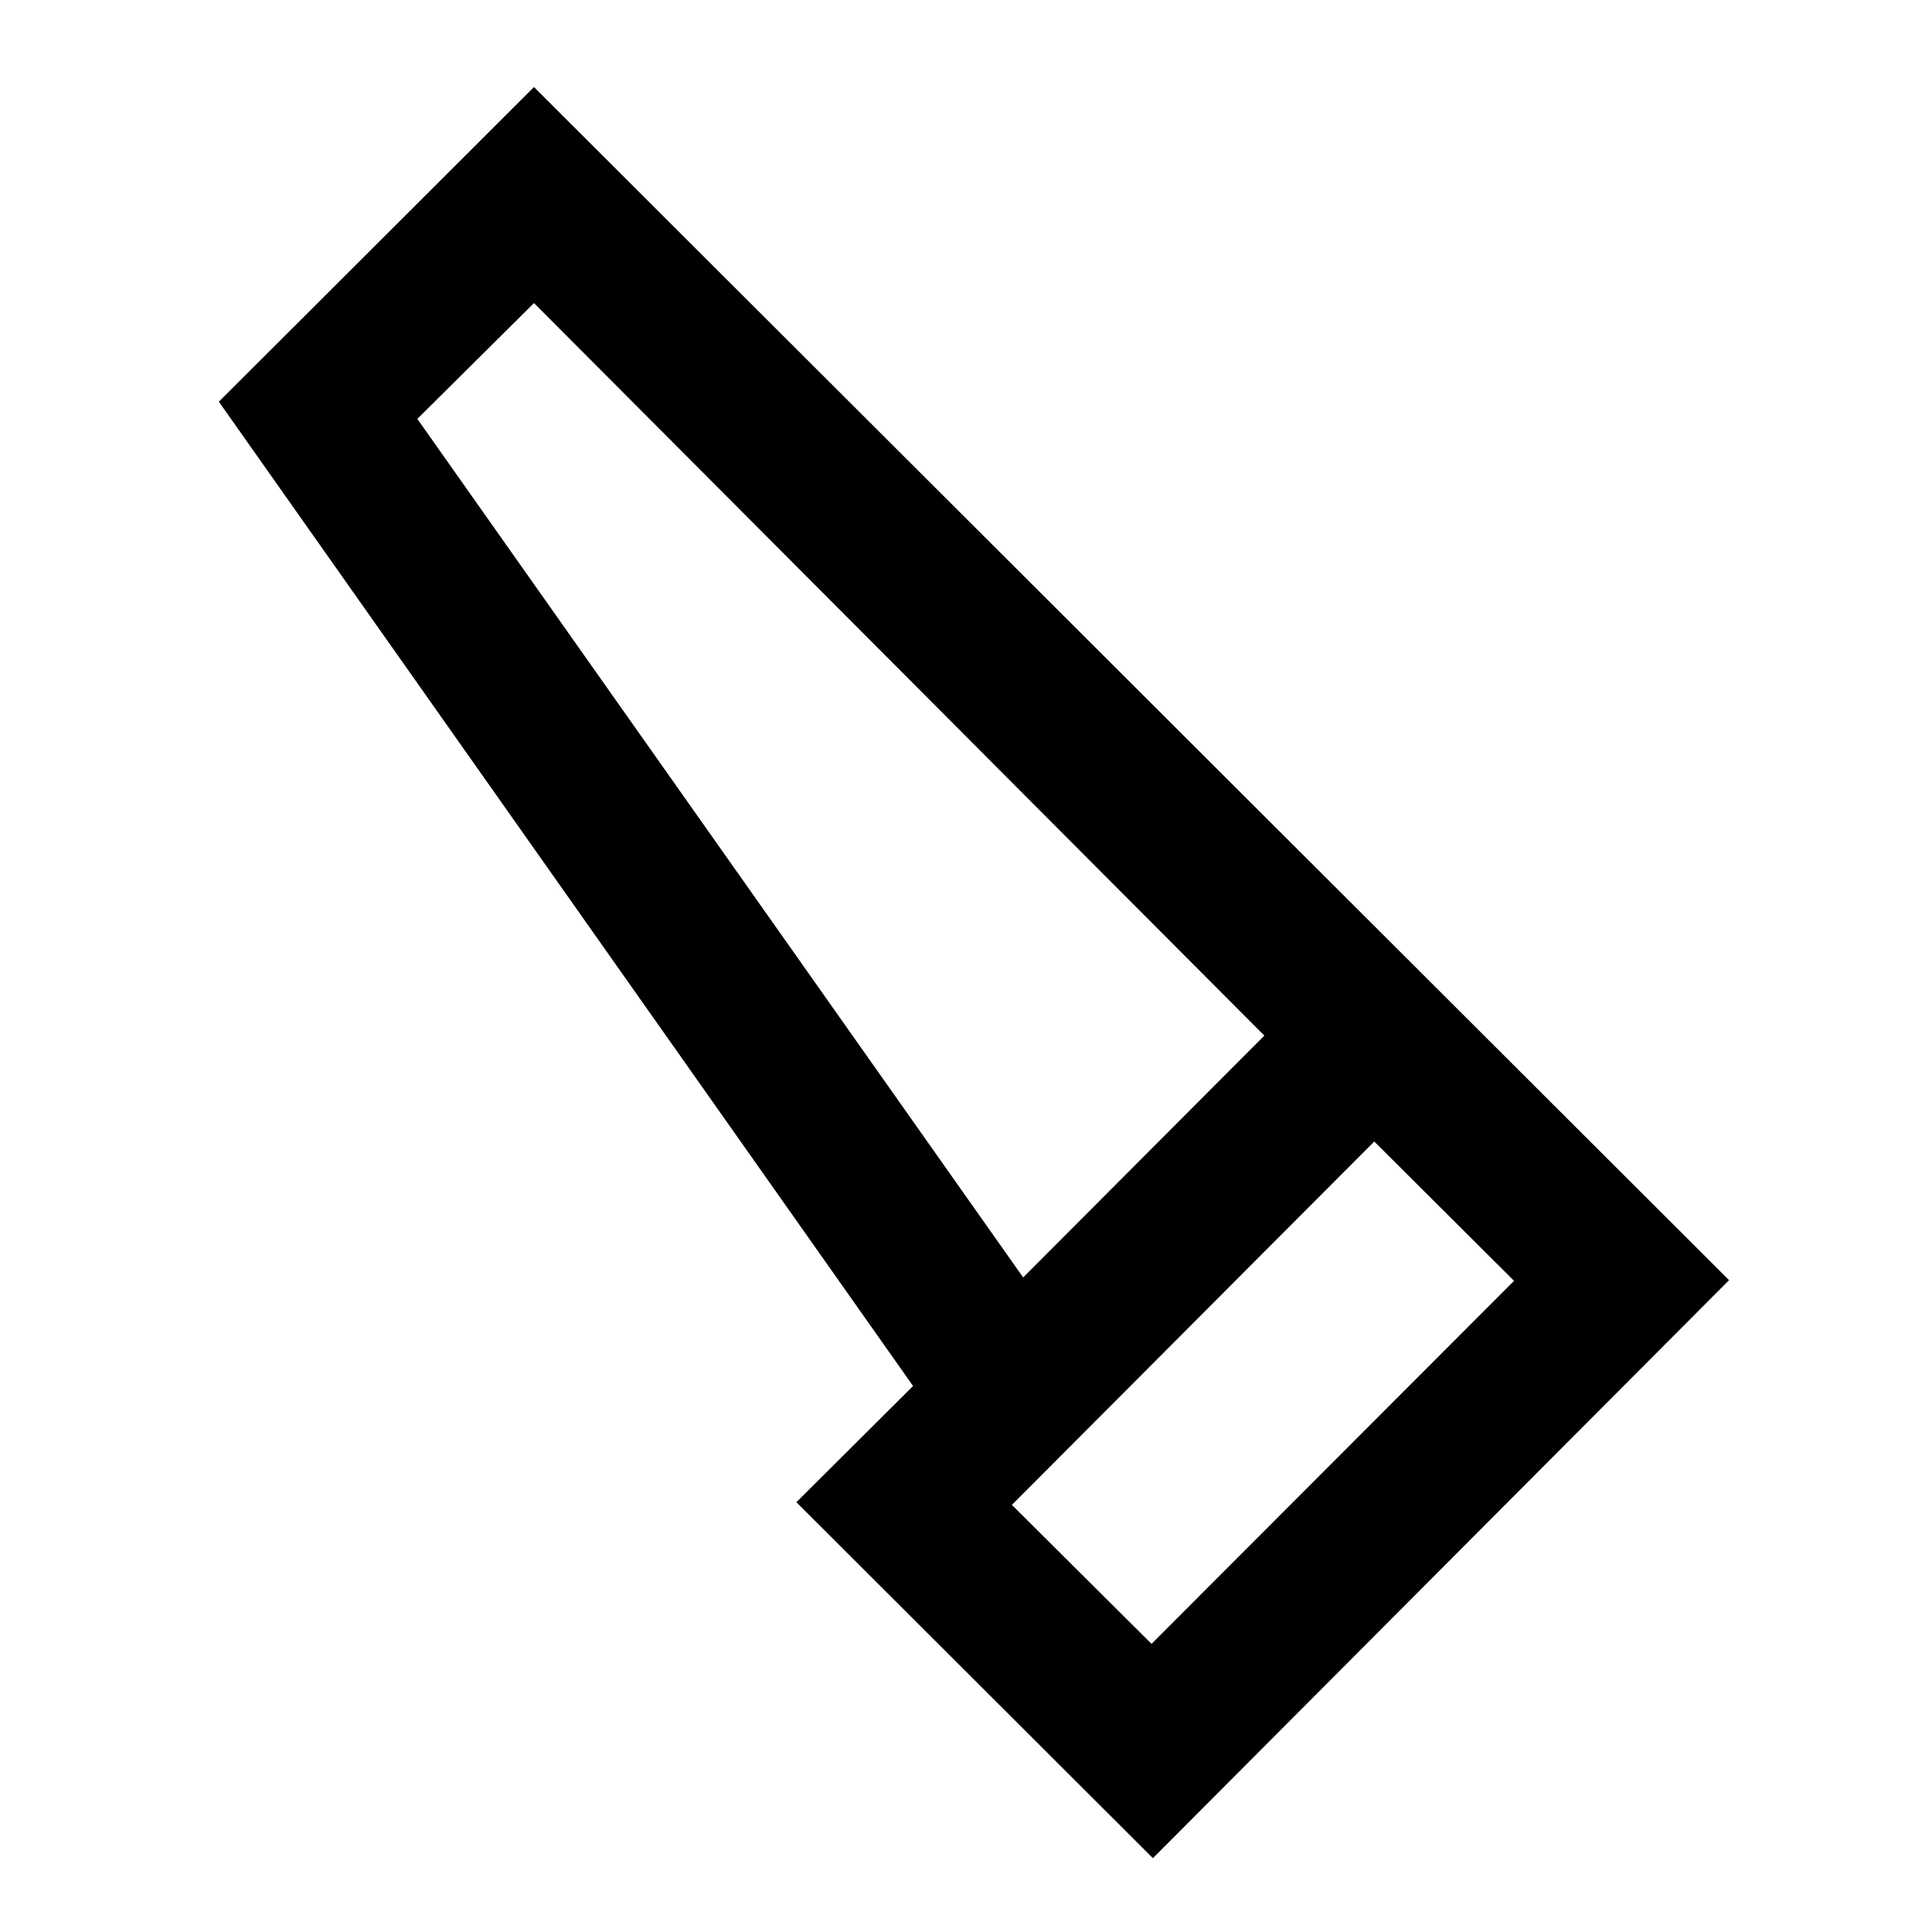 <svg xmlns="http://www.w3.org/2000/svg" height="40" viewBox="0 -960 960 960" width="40"><path d="M572.86-36.68 395.72-213.57l57.98-57.73-344.95-489.1 156.58-156.34L859.17-323.9 572.86-36.68Zm-64.45-288.56 119.83-120.17-362.91-364-57.96 57.55 301.04 426.62Zm63.78 182.06 180.14-180.38-69.47-69.23L502.8-212.23l69.39 69.05Zm-63.78-182.06 119.83-120.17-119.83 120.17Z"/></svg>